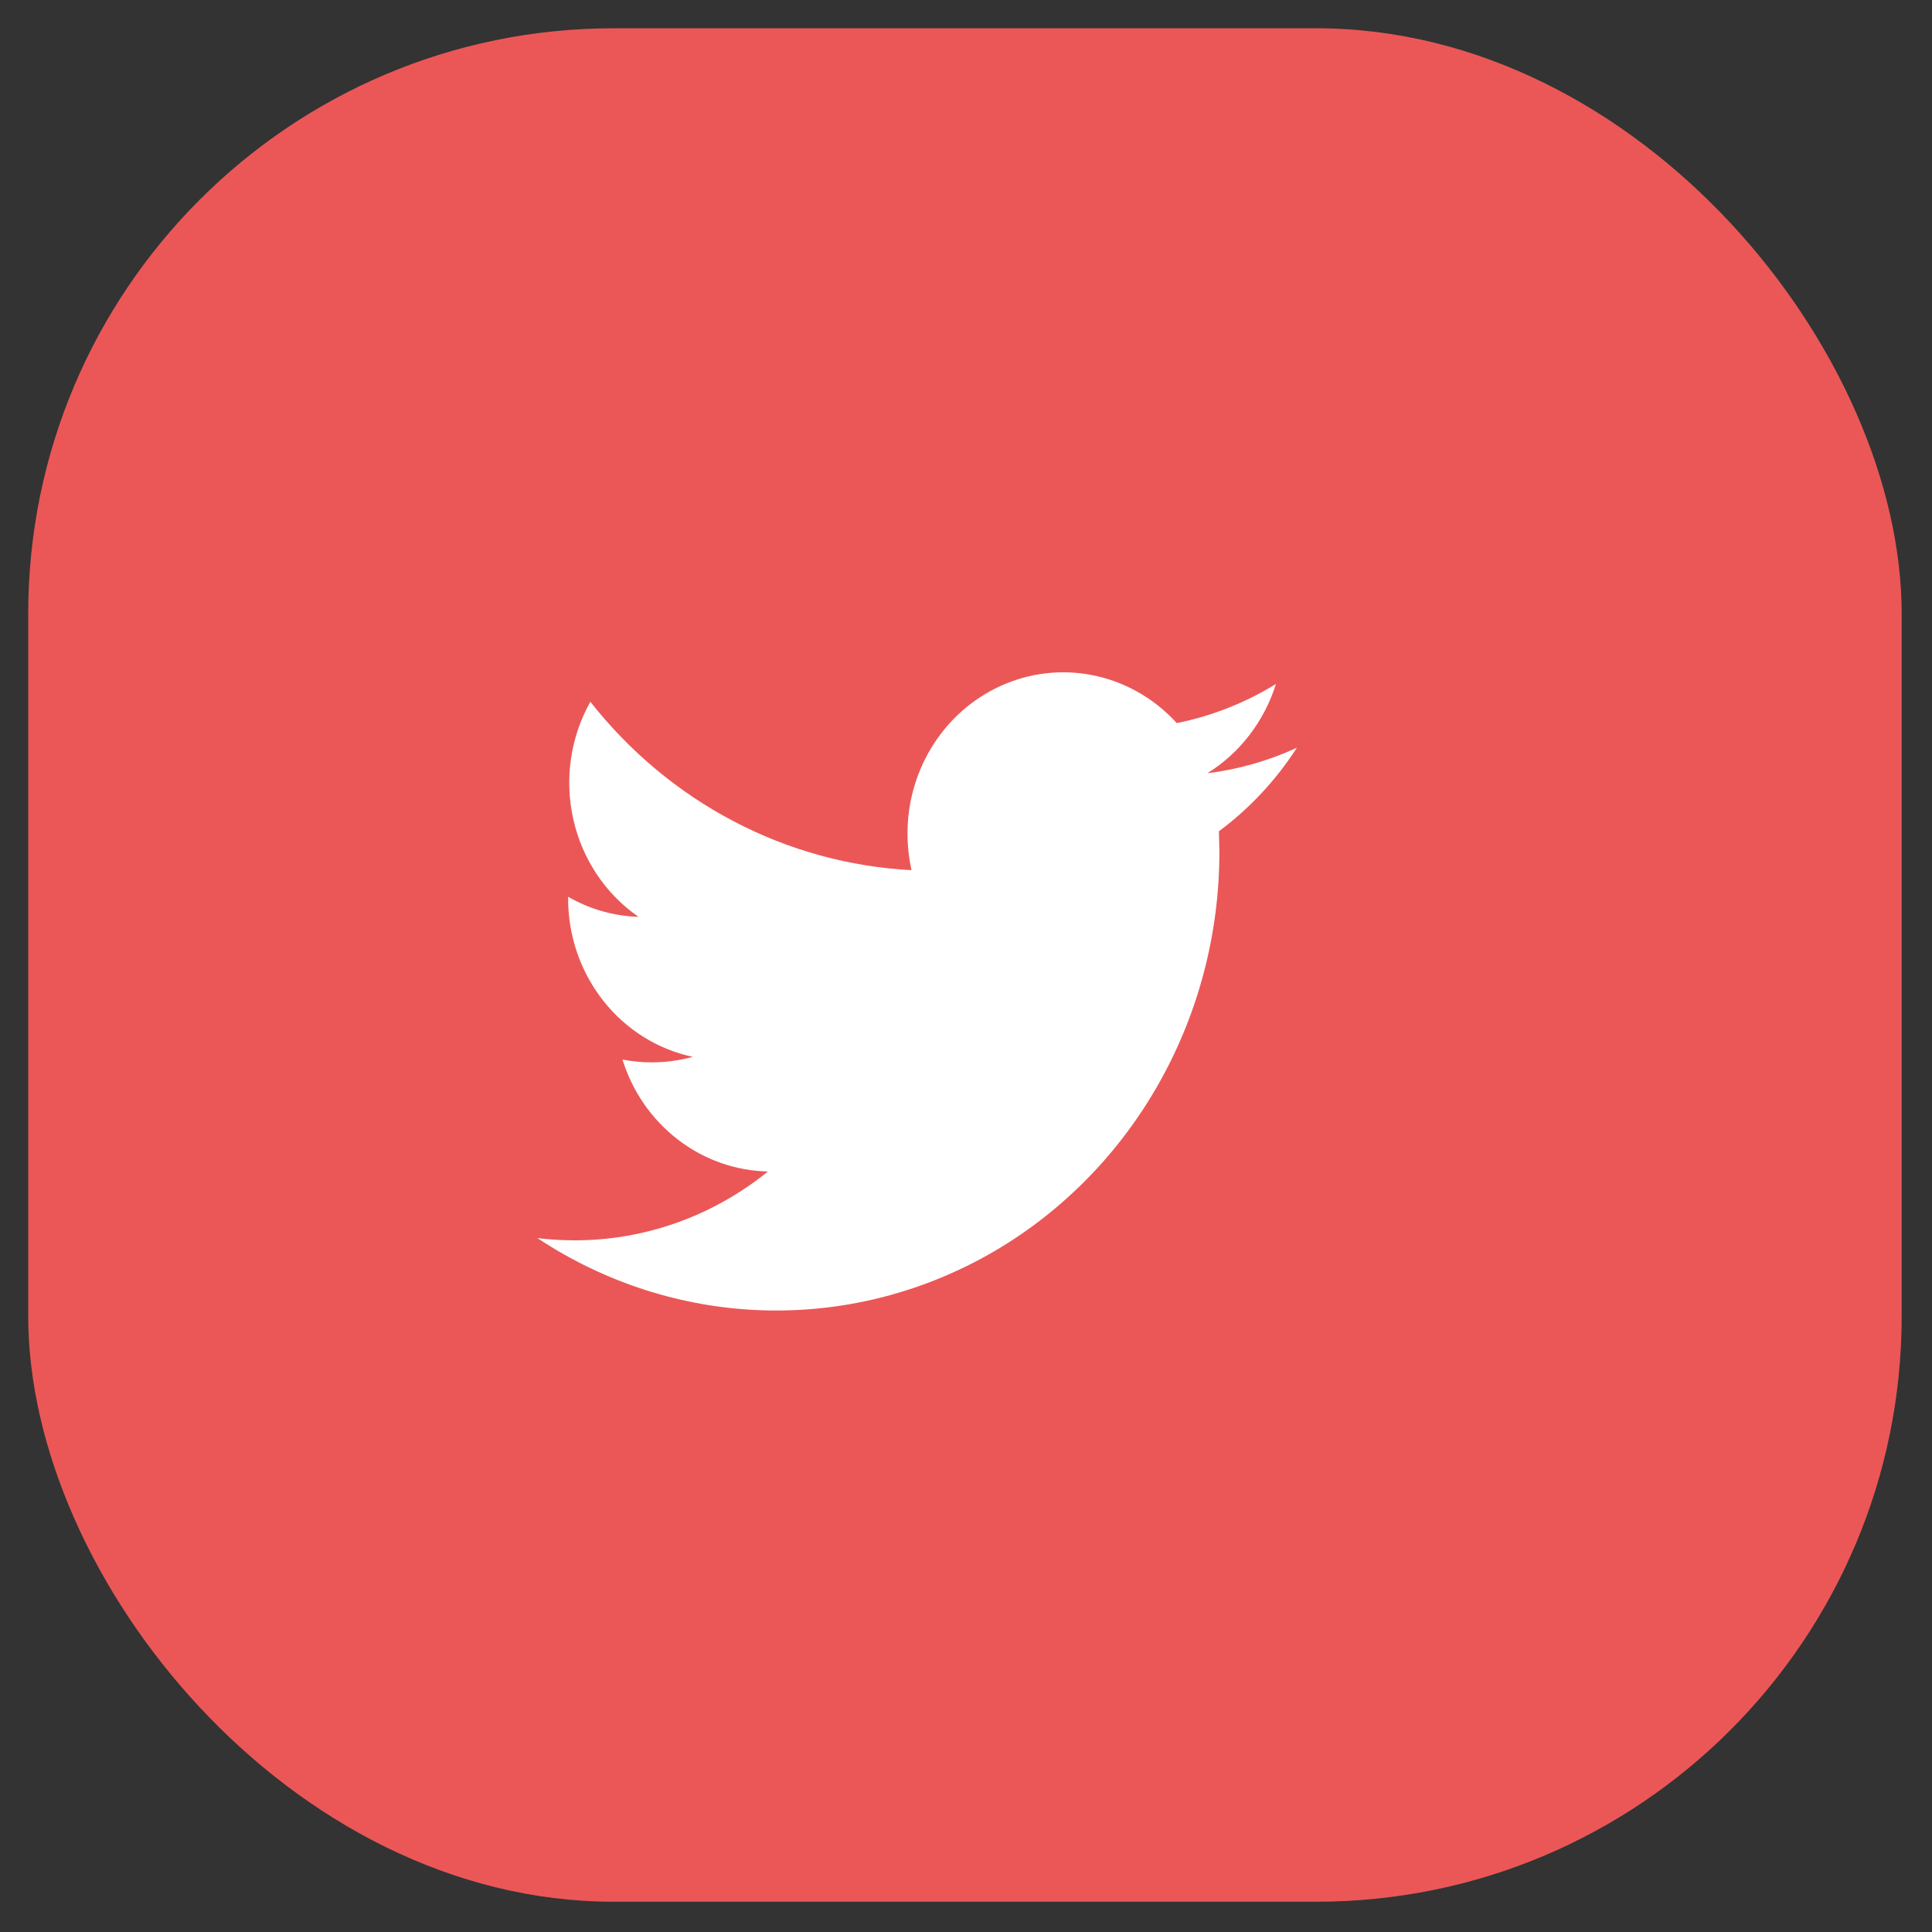 <svg width="33" height="33" viewBox="0 0 33 33" fill="none" xmlns="http://www.w3.org/2000/svg">
<rect x="0" y="0" width="33" height="33" fill="#333333" stroke="none"/>
<rect x="0.482" y="0.483" width="32" height="32" rx="10" fill="#EB5757"/>
<path d="M22.15 12.773C21.665 12.996 21.15 13.142 20.622 13.208C21.178 12.863 21.594 12.321 21.794 11.683C21.27 12.005 20.697 12.231 20.1 12.351C19.735 11.949 19.261 11.67 18.741 11.55C18.221 11.429 17.677 11.474 17.182 11.677C16.686 11.88 16.261 12.232 15.961 12.689C15.661 13.145 15.501 13.684 15.501 14.235C15.501 14.446 15.524 14.657 15.569 14.863C14.511 14.808 13.476 14.524 12.531 14.028C11.586 13.533 10.752 12.837 10.084 11.987C9.743 12.592 9.639 13.31 9.792 13.992C9.945 14.675 10.343 15.271 10.906 15.66C10.485 15.648 10.072 15.53 9.704 15.317V15.35C9.704 15.985 9.916 16.601 10.304 17.093C10.692 17.586 11.232 17.924 11.834 18.052C11.605 18.114 11.37 18.146 11.134 18.146C10.965 18.146 10.797 18.13 10.632 18.098C10.802 18.644 11.133 19.122 11.579 19.465C12.024 19.808 12.562 19.998 13.117 20.01C12.174 20.774 11.01 21.188 9.812 21.186C9.601 21.185 9.39 21.173 9.18 21.148C10.324 21.906 11.643 22.331 13 22.38C14.357 22.428 15.701 22.098 16.893 21.424C18.084 20.75 19.078 19.756 19.77 18.548C20.463 17.339 20.828 15.96 20.828 14.555L20.82 14.199C21.343 13.81 21.794 13.327 22.151 12.773L22.15 12.773Z" fill="white"/>
</svg>
